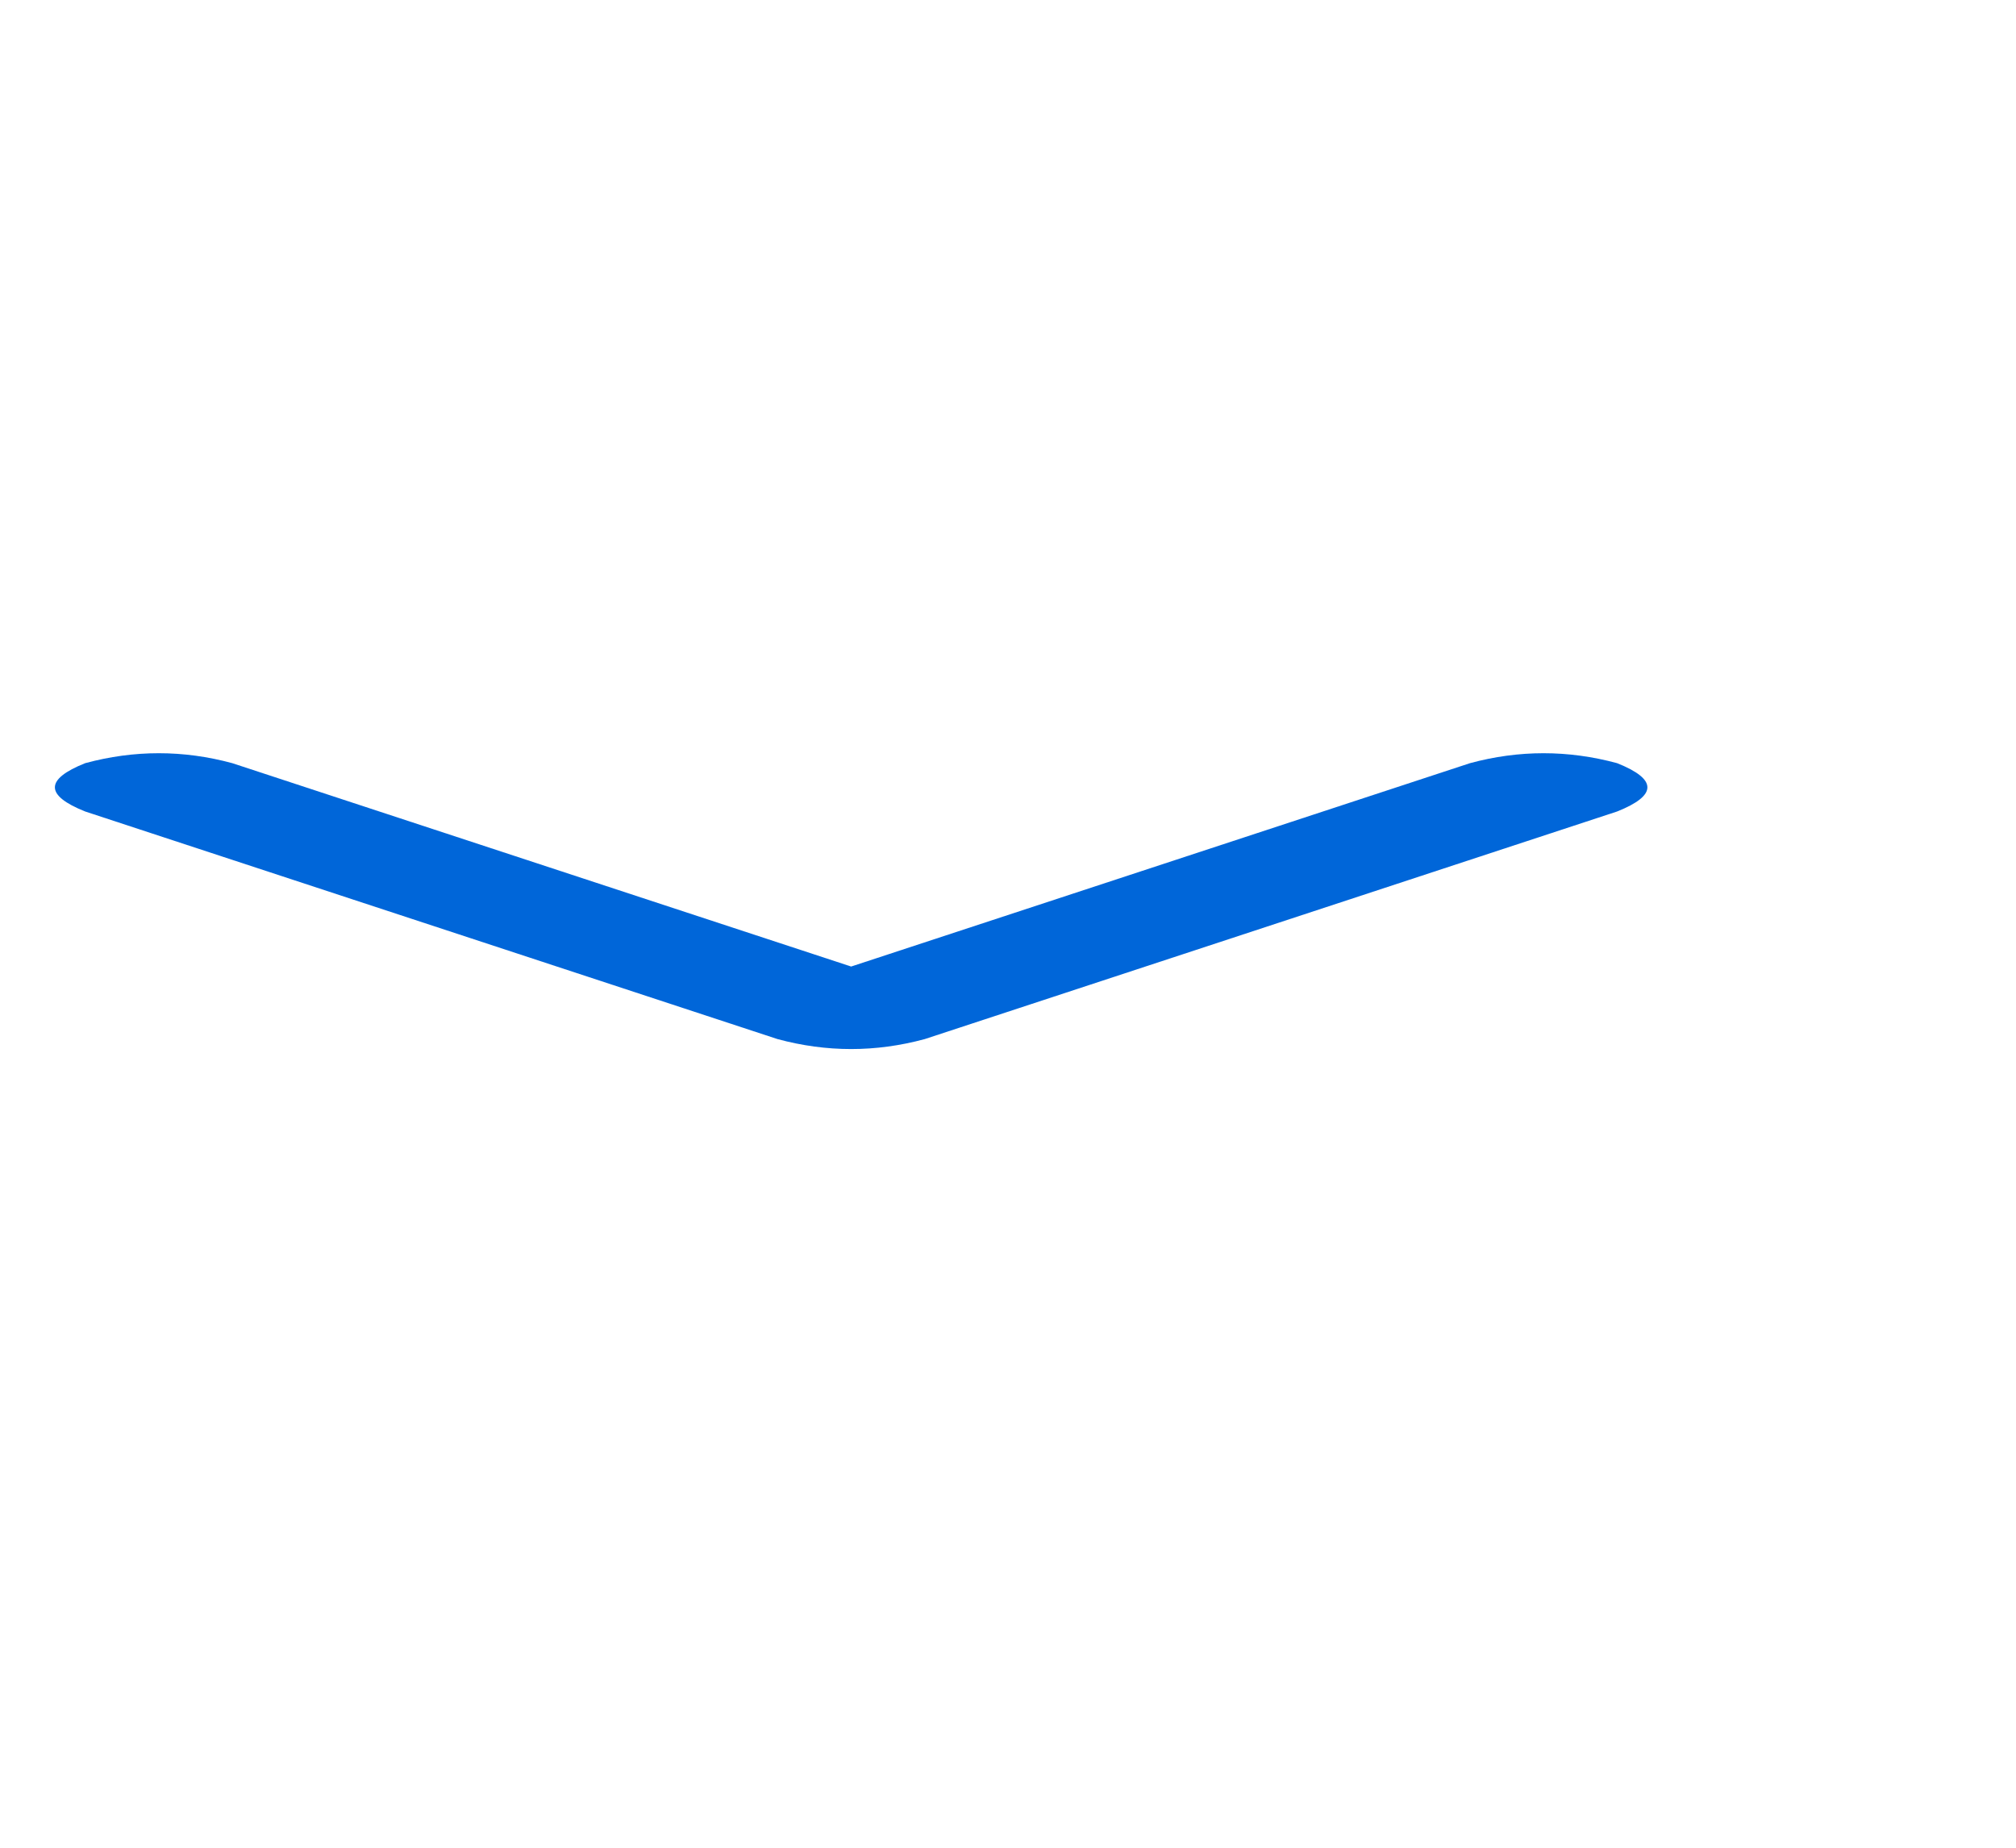 <svg width="36" height="33" viewBox="0 0 36 33" fill="none" xmlns="http://www.w3.org/2000/svg">
<g clip-path="url(#clip0_1_369)">
<path d="M16.513 18.558C15.637 18.795 14.761 18.795 13.885 18.558L1.521 14.493C0.8 14.205 0.8 13.918 1.521 13.63C2.397 13.393 3.273 13.393 4.148 13.63L15.199 17.262L26.25 13.63C27.125 13.393 28.001 13.393 28.877 13.63C29.598 13.918 29.598 14.205 28.877 14.493L16.513 18.558Z" fill="#0066D9"/>
</g>
<defs>
<clipPath id="clip0_1_369">
<rect width="34.62" height="32" fill="white" transform="matrix(1 0 0 -1 0.98 32.5)"/>
</clipPath>
</defs>
</svg>
